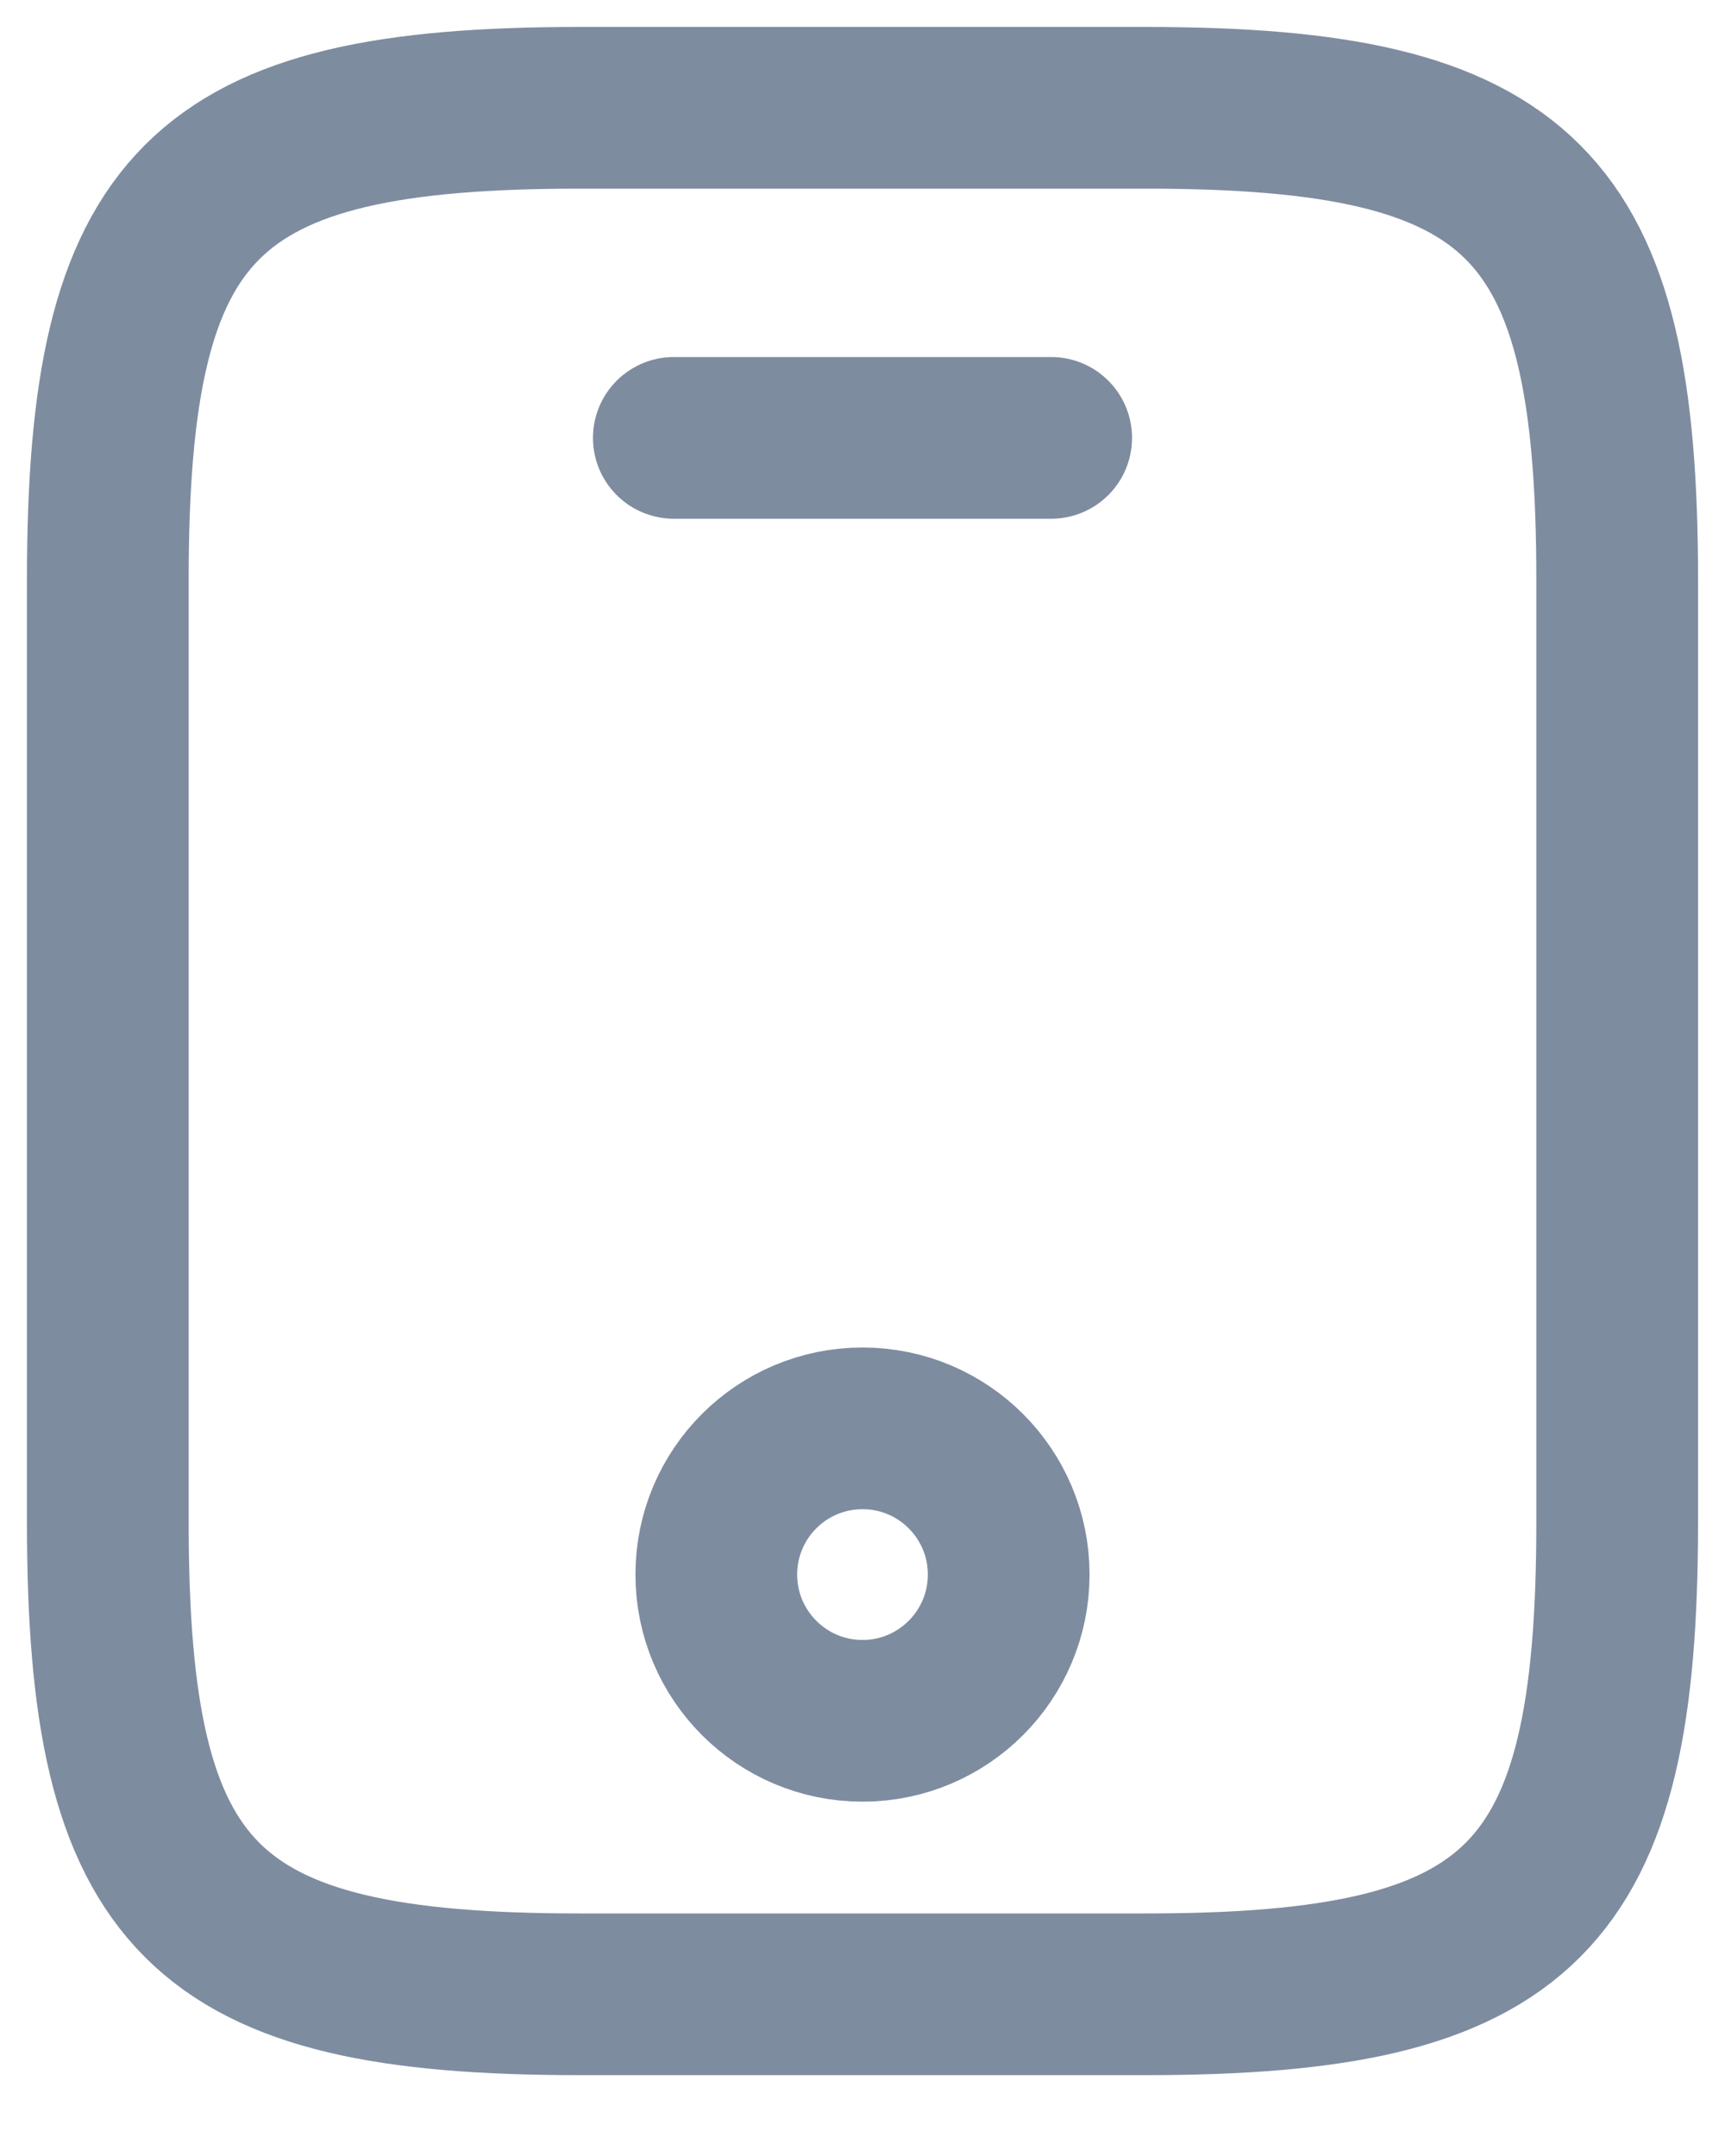 <svg width="16" height="20" viewBox="0 0 16 20" fill="none" xmlns="http://www.w3.org/2000/svg">
<path d="M15 5.375V14.125C15 17.625 14.125 18.5 10.625 18.5H5.375C1.875 18.5 1 17.625 1 14.125V5.375C1 1.875 1.875 1 5.375 1H10.625C14.125 1 15 1.875 15 5.375Z" stroke="#7E8CA0" stroke-width="1.5" stroke-linecap="round" stroke-linejoin="round"/>
<path d="M9.75 4.062H6.25" stroke="#7E8CA0" stroke-width="1.5" stroke-linecap="round" stroke-linejoin="round"/>
<path d="M8 15.963C8.749 15.963 9.356 15.355 9.356 14.606C9.356 13.857 8.749 13.25 8 13.25C7.251 13.25 6.644 13.857 6.644 14.606C6.644 15.355 7.251 15.963 8 15.963Z" stroke="#7E8CA0" stroke-width="1.5" stroke-linecap="round" stroke-linejoin="round"/>
</svg>
